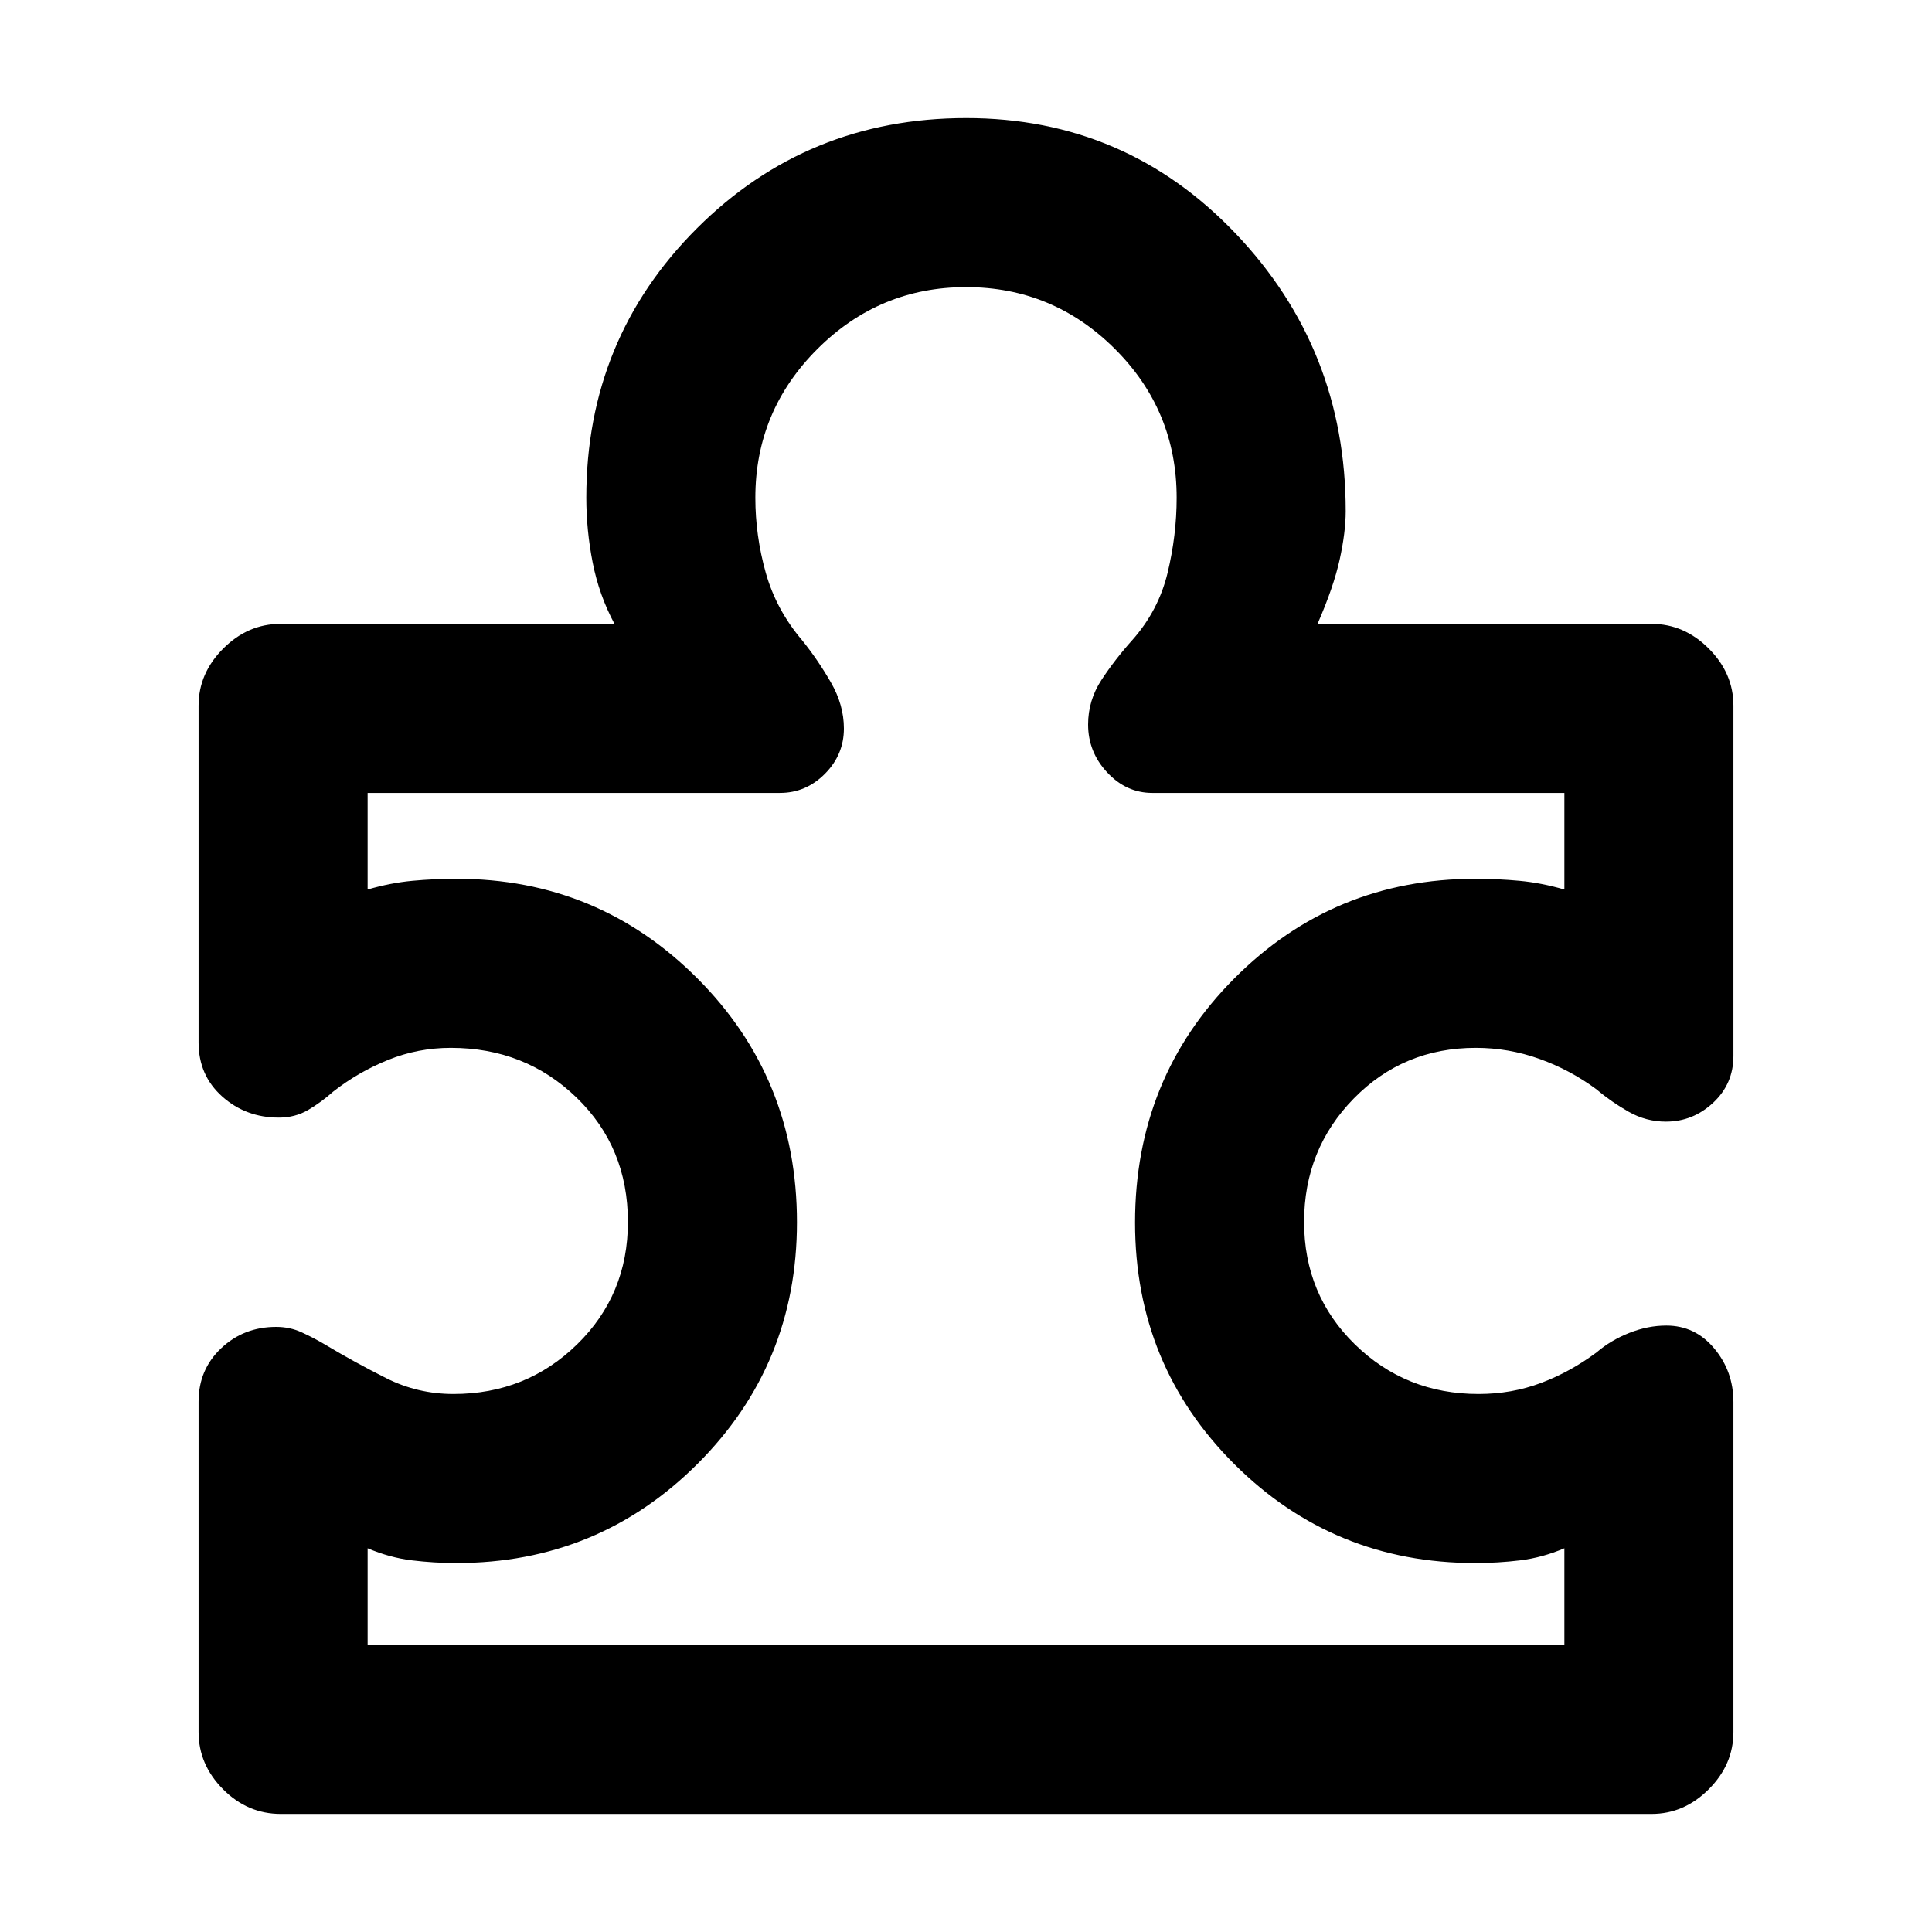 <svg xmlns="http://www.w3.org/2000/svg" height="40" viewBox="0 -960 960 960" width="40"><path d="M98.67-263.52q0-15.95 11.24-26.55 11.24-10.6 27.3-10.6 6.79 0 12.62 2.67 5.84 2.67 11.5 6 15 9 30.61 16.83 15.61 7.84 33.39 7.84 36.2 0 61.44-24.67Q312-316.67 312-352.81q0-37.14-25.54-61.83-25.53-24.69-62.46-24.69-16.3 0-31.15 6-14.85 6-27.32 15.77-5.86 5.23-12.36 9.06-6.5 3.83-14.6 3.83-16.42 0-28.16-10.49Q98.67-425.65 98.67-442v-167.33q0-16.15 12.26-28.41Q123.18-650 139.33-650h166q-7.66-14.33-10.83-30.44-3.17-16.12-3.17-32.23 0-78.94 54.9-133.8 54.89-54.86 133.89-54.86 79.21 0 133.88 57.39 54.67 57.38 54.67 137.94 0 10.44-3 24.06-3 13.61-11 31.94h166q16.15 0 28.4 12.26 12.26 12.26 12.26 28.41v174q0 13.88-10.07 23.27-10.07 9.39-23.48 9.39-9.85 0-18.48-4.89t-15.97-11.11q-13-9.66-28.35-15.16-15.34-5.5-31.65-5.5-36 0-60.66 25.19Q648-388.95 648-352.81T673.23-292q25.24 24.67 61.44 24.67 16.53 0 31.1-5.5 14.56-5.5 27.56-15.17 7-6 16.23-9.67 9.23-3.66 18.44-3.66 14.32 0 23.82 11.39 9.51 11.39 9.51 26.61v163.94q0 16.21-12.26 28.46-12.25 12.26-28.4 12.26H139.53q-16.53 0-28.7-12.26-12.16-12.25-12.16-28.46v-164.13Zm84 120.85h594.66v-48q-11 4.67-22 6-11 1.34-22.25 1.34-70.45 0-119.76-49.17Q564-281.67 564-352.5q0-71.83 49.32-121.33 49.31-49.5 119.76-49.5 11.07 0 21.91 1t22.34 4.33v-48H572.55q-12.88 0-22.38-10.17-9.5-10.16-9.5-23.83 0-12 6.66-22.17Q554-632.33 562.67-642q13-14.67 17.5-33.37 4.5-18.7 4.5-37.3 0-43.4-30.76-74.03-30.76-30.63-73.86-30.63-43.1 0-73.91 30.77-30.81 30.77-30.81 73.89 0 18.84 5.17 37.25 5.17 18.42 18.17 33.69 7.66 9.5 14.16 20.75t6.5 22.98q0 13-9.43 22.5t-22.33 9.5h-204.9v48q11.47-3.33 22.3-4.33 10.82-1 21.87-1 70.29 0 119.73 49.53Q396-424.27 396-352.64q0 70.64-49.37 119.97-49.36 49.34-119.88 49.34-11.08 0-22.08-1.34-11-1.33-22-6v48ZM480-480Z"/></svg>